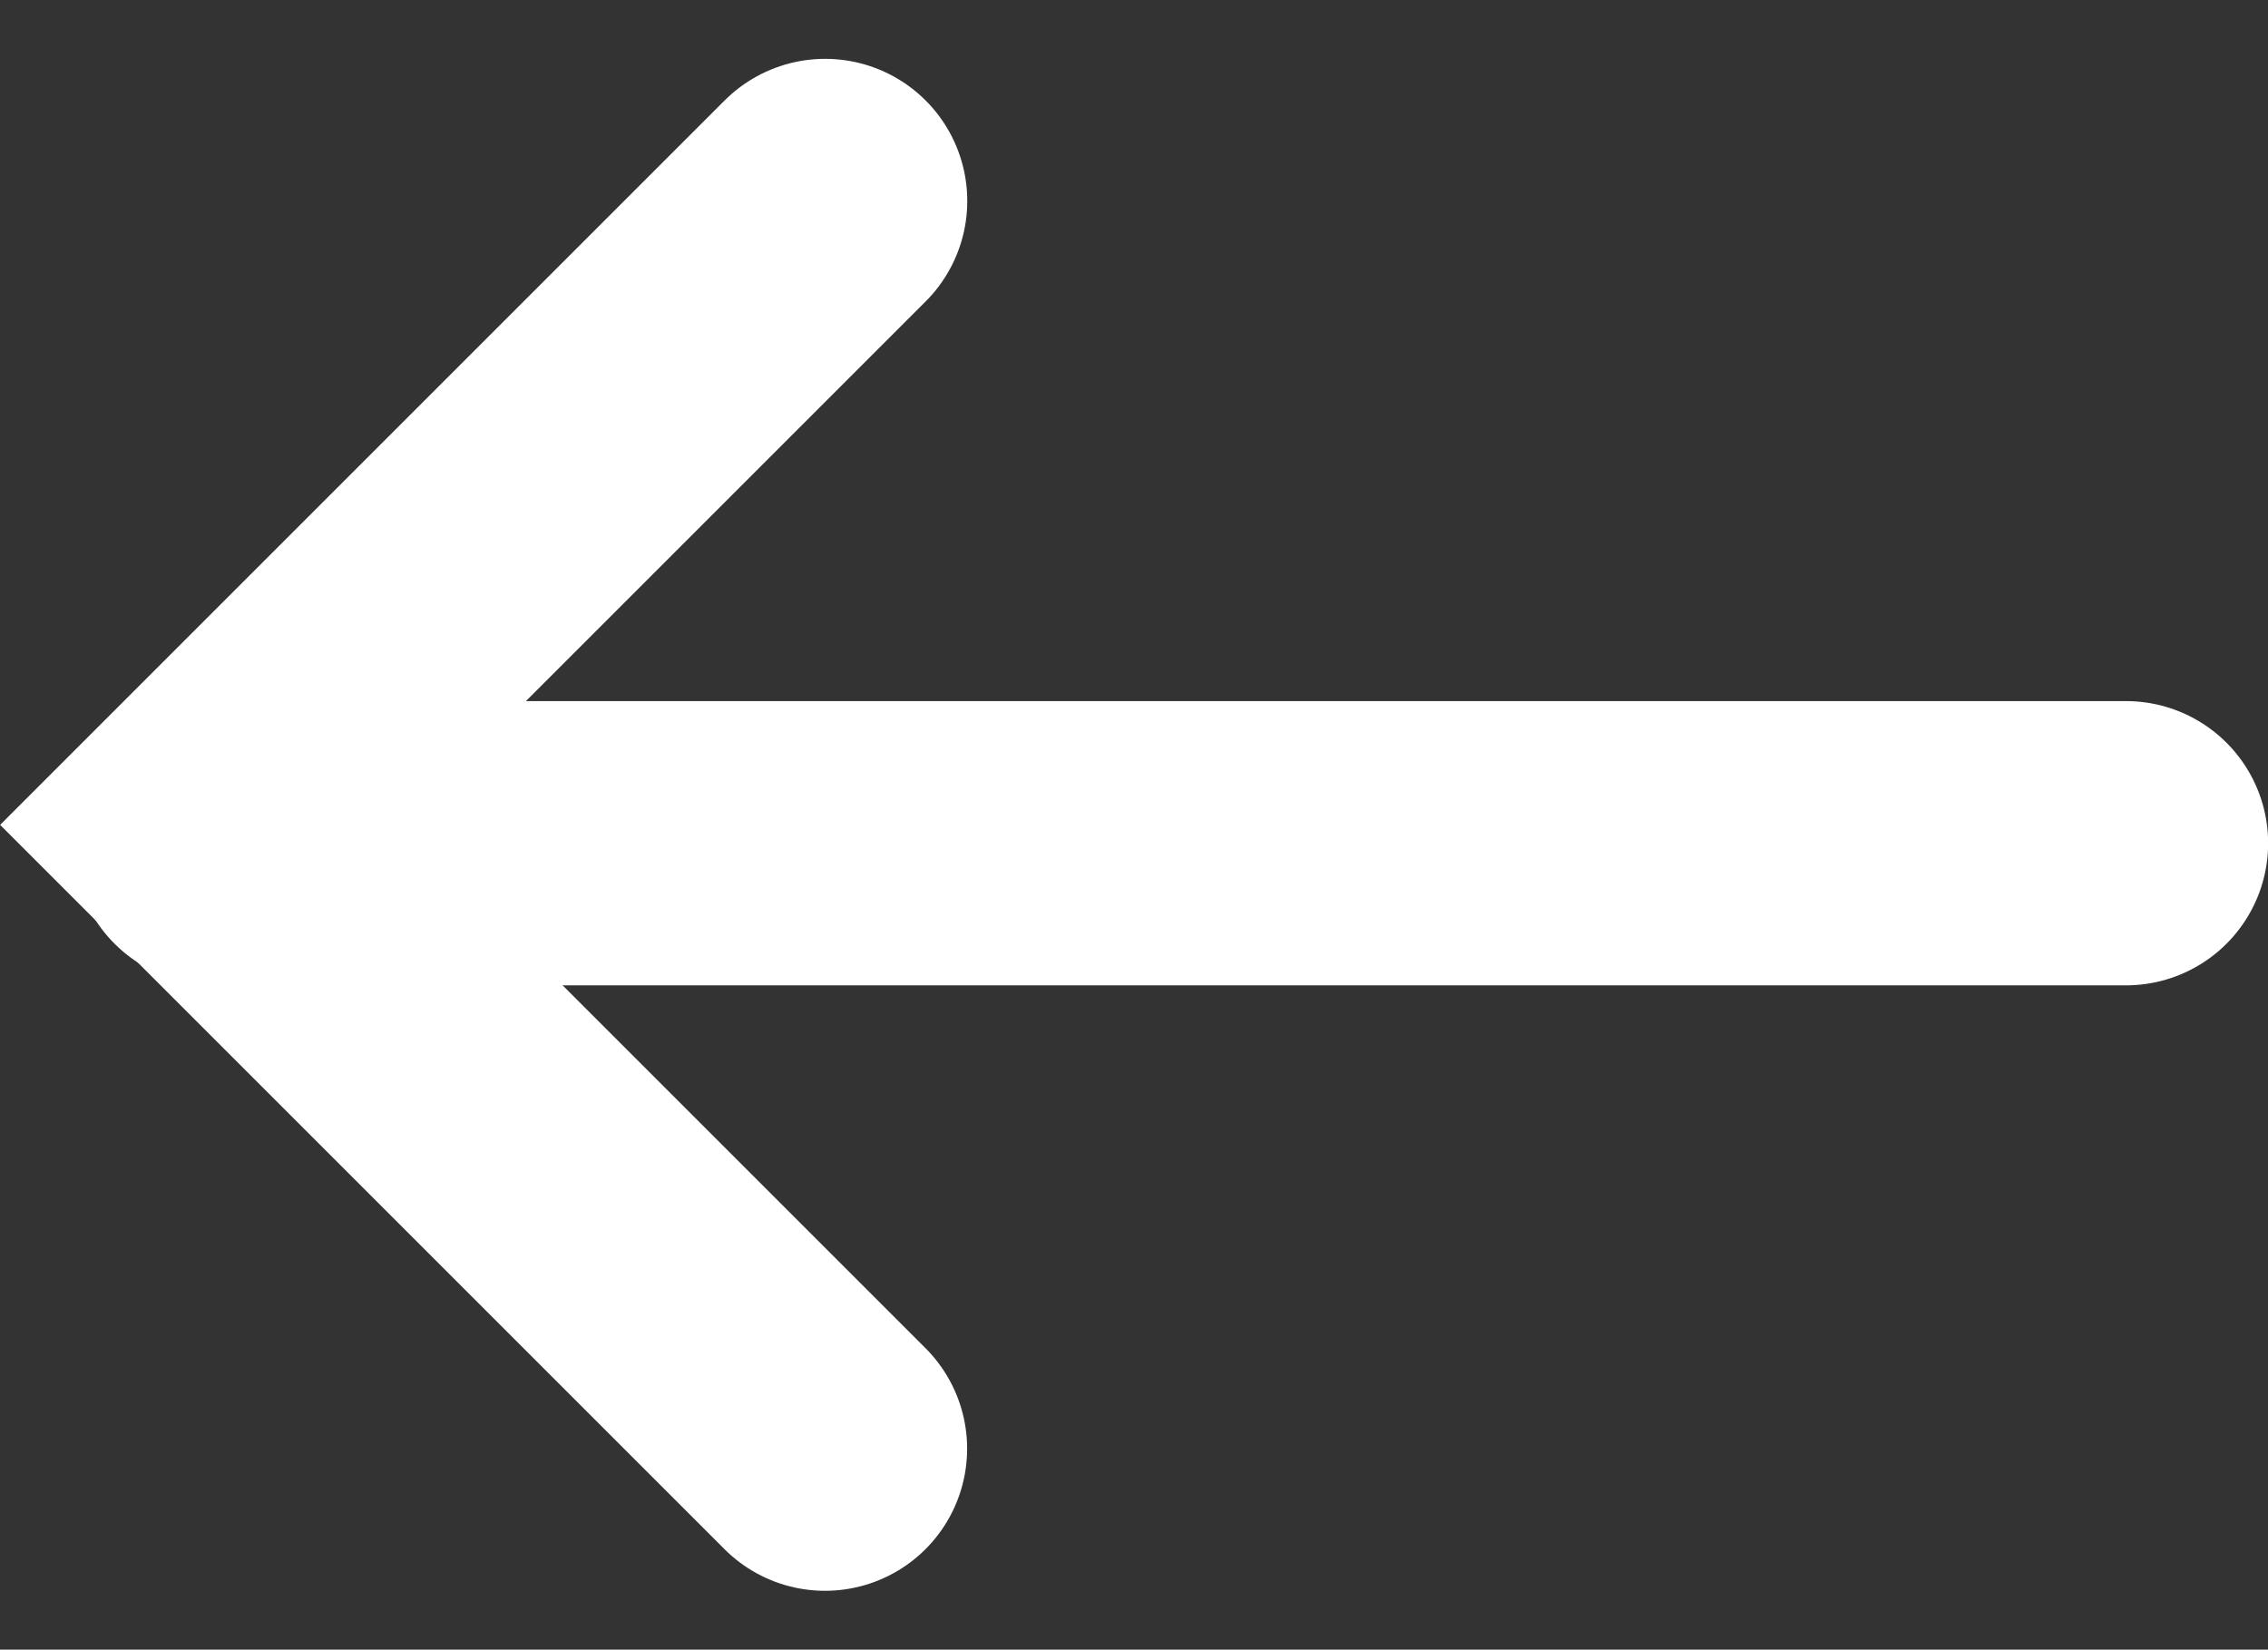 <svg xmlns="http://www.w3.org/2000/svg" width="15.956" height="11.607"><rect width="100%" height="100%" fill="#333333" stroke="none"/><g data-name="グループ 7437" fill="none" stroke="#fff" stroke-linecap="round" stroke-width="2"><path data-name="パス 356" d="M5.804 10.193L1.415 5.804l4.39-4.39"/><path data-name="パス 619" d="M1.513 5.933h13.444"/></g></svg>